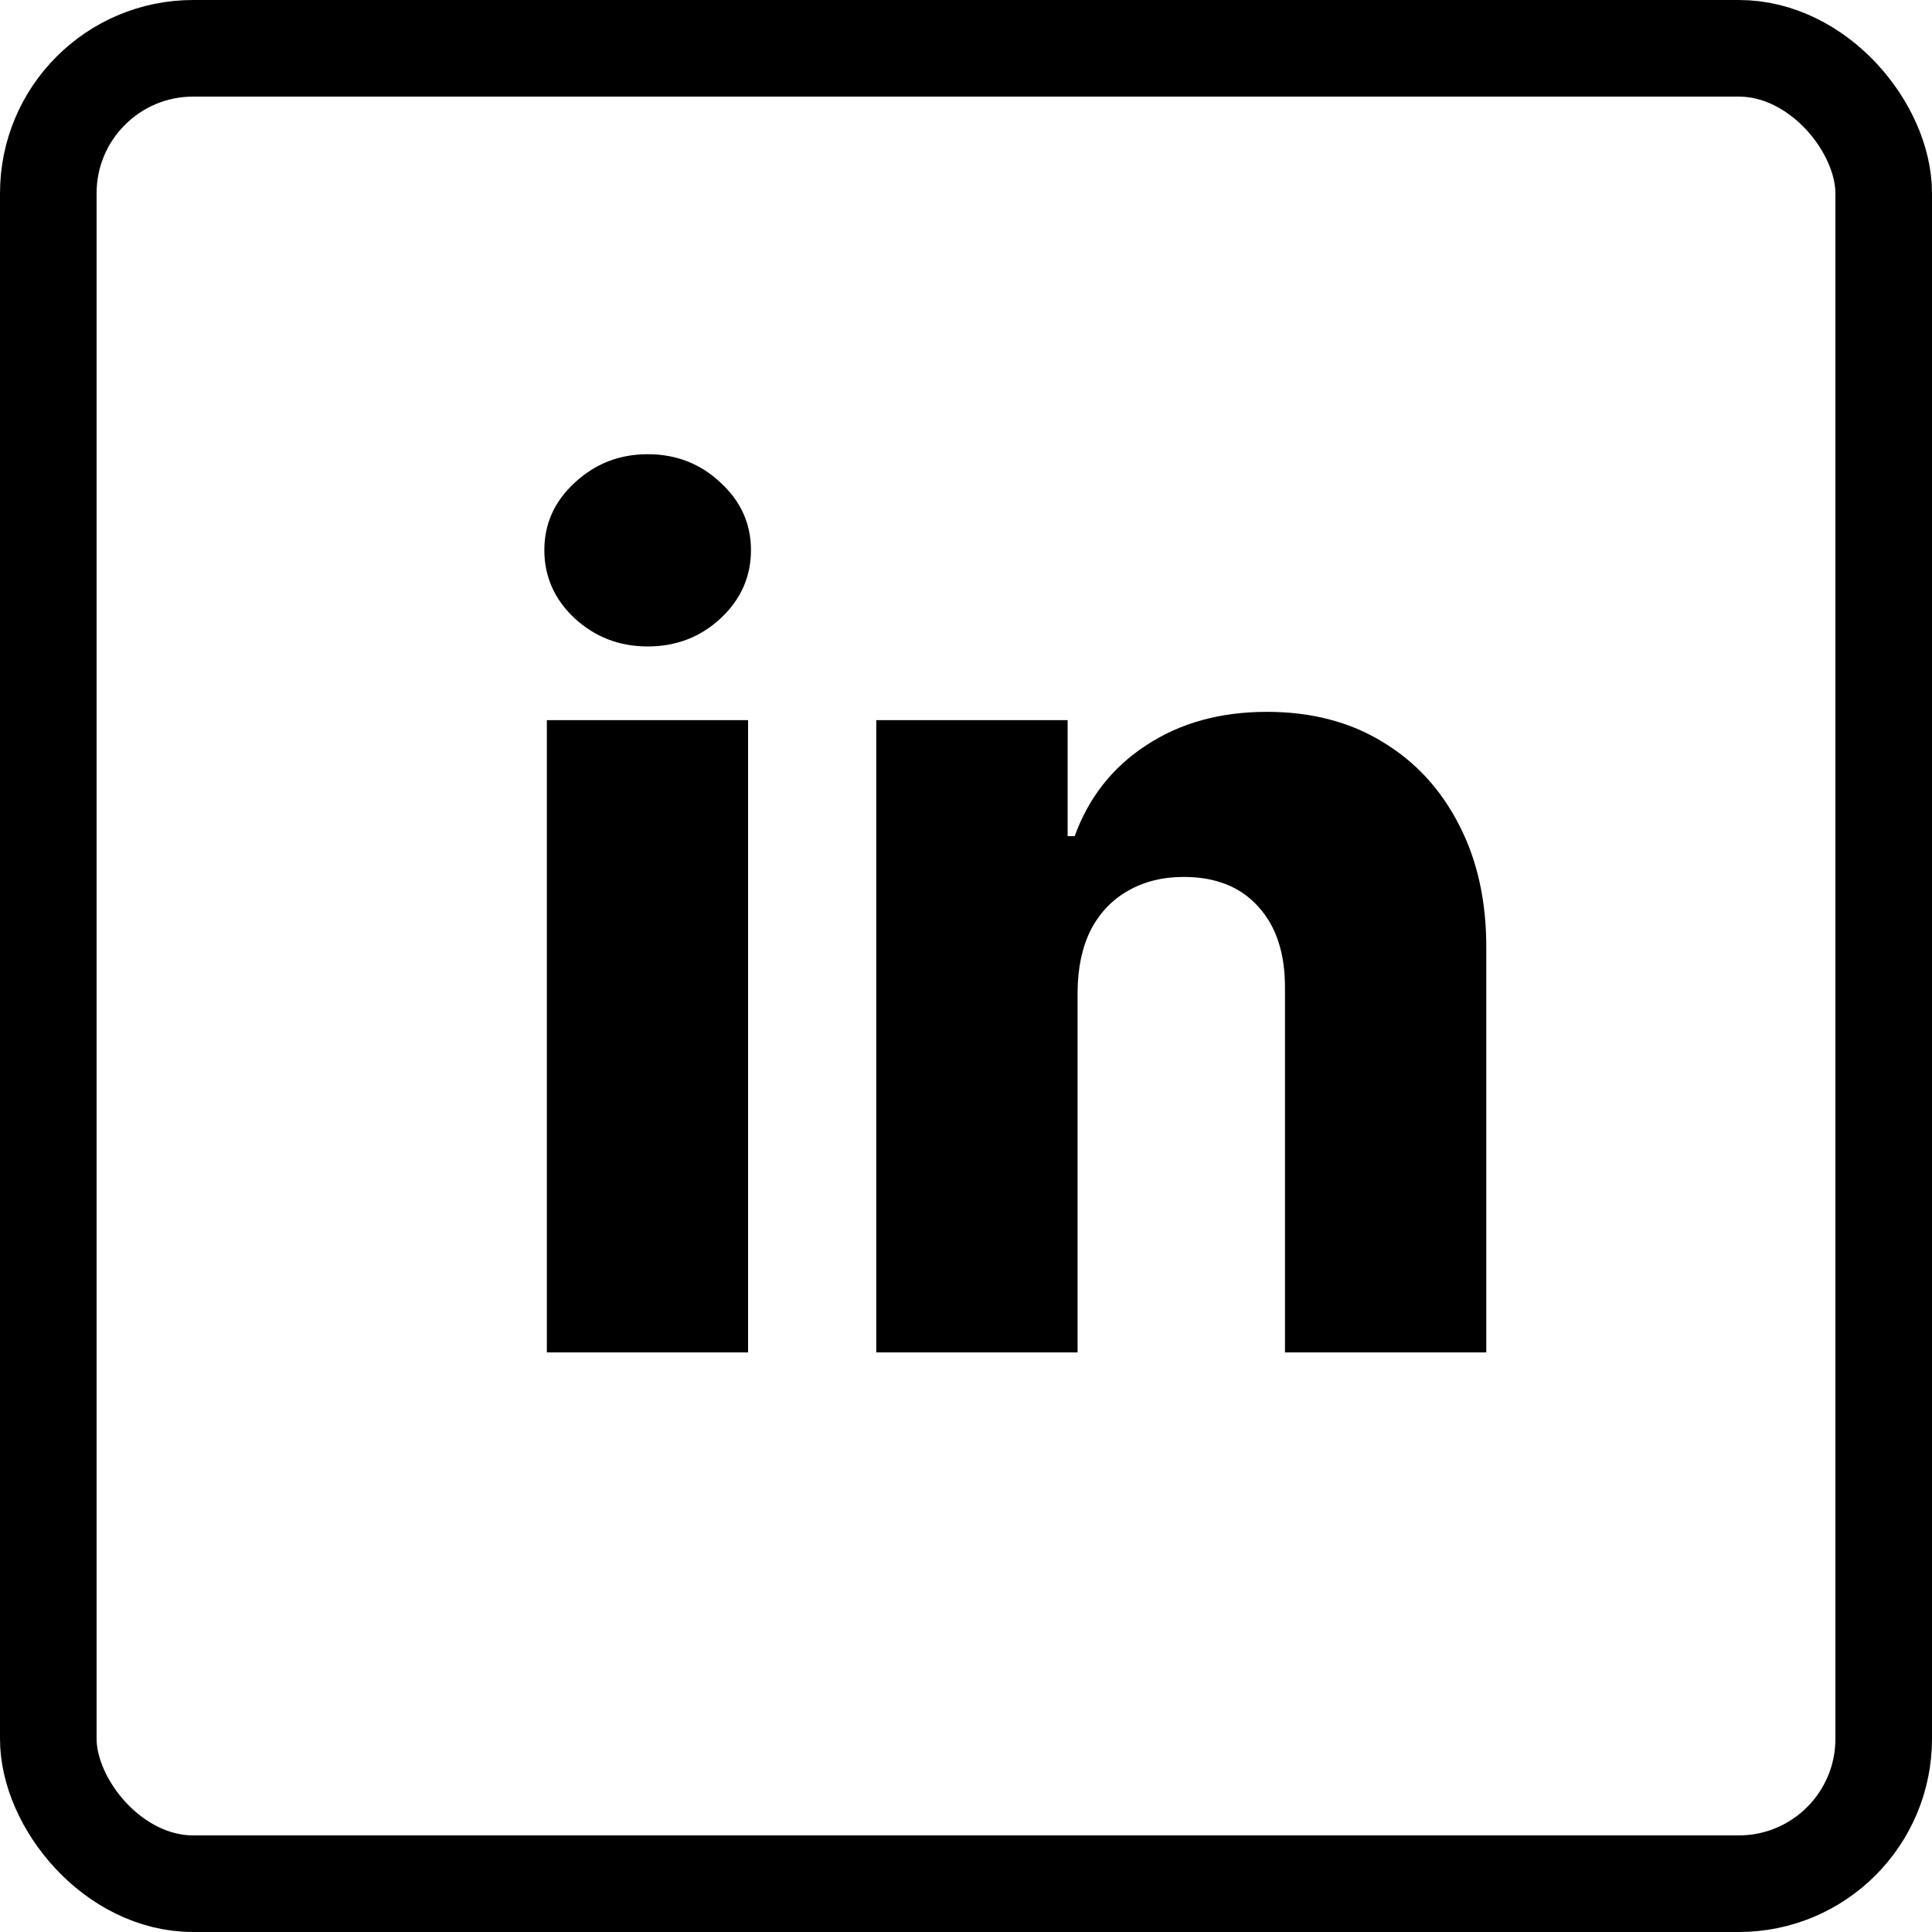 <svg width="20" height="20" viewBox="0 0 20 20" fill="none" xmlns="http://www.w3.org/2000/svg">
<rect x="0.5" y="0.5" width="19" height="19" rx="1.5" stroke="black"/>
<path d="M5.661 14V7.455H7.744V14H5.661ZM6.705 6.692C6.412 6.692 6.161 6.595 5.95 6.402C5.74 6.206 5.635 5.97 5.635 5.695C5.635 5.422 5.74 5.189 5.95 4.996C6.161 4.8 6.412 4.702 6.705 4.702C7 4.702 7.251 4.8 7.459 4.996C7.669 5.189 7.774 5.422 7.774 5.695C7.774 5.97 7.669 6.206 7.459 6.402C7.251 6.595 7 6.692 6.705 6.692Z" fill="black"/>
<path d="M11.155 10.267V14H9.071V7.455H11.052V8.656H11.125C11.27 8.256 11.517 7.942 11.866 7.715C12.216 7.484 12.632 7.369 13.115 7.369C13.575 7.369 13.974 7.473 14.312 7.68C14.653 7.885 14.917 8.172 15.105 8.541C15.295 8.908 15.389 9.337 15.386 9.828V14H13.302V10.237C13.305 9.874 13.213 9.59 13.025 9.385C12.841 9.18 12.584 9.078 12.254 9.078C12.035 9.078 11.842 9.126 11.674 9.223C11.51 9.317 11.382 9.452 11.291 9.628C11.203 9.804 11.157 10.017 11.155 10.267Z" fill="black"/>
</svg>
